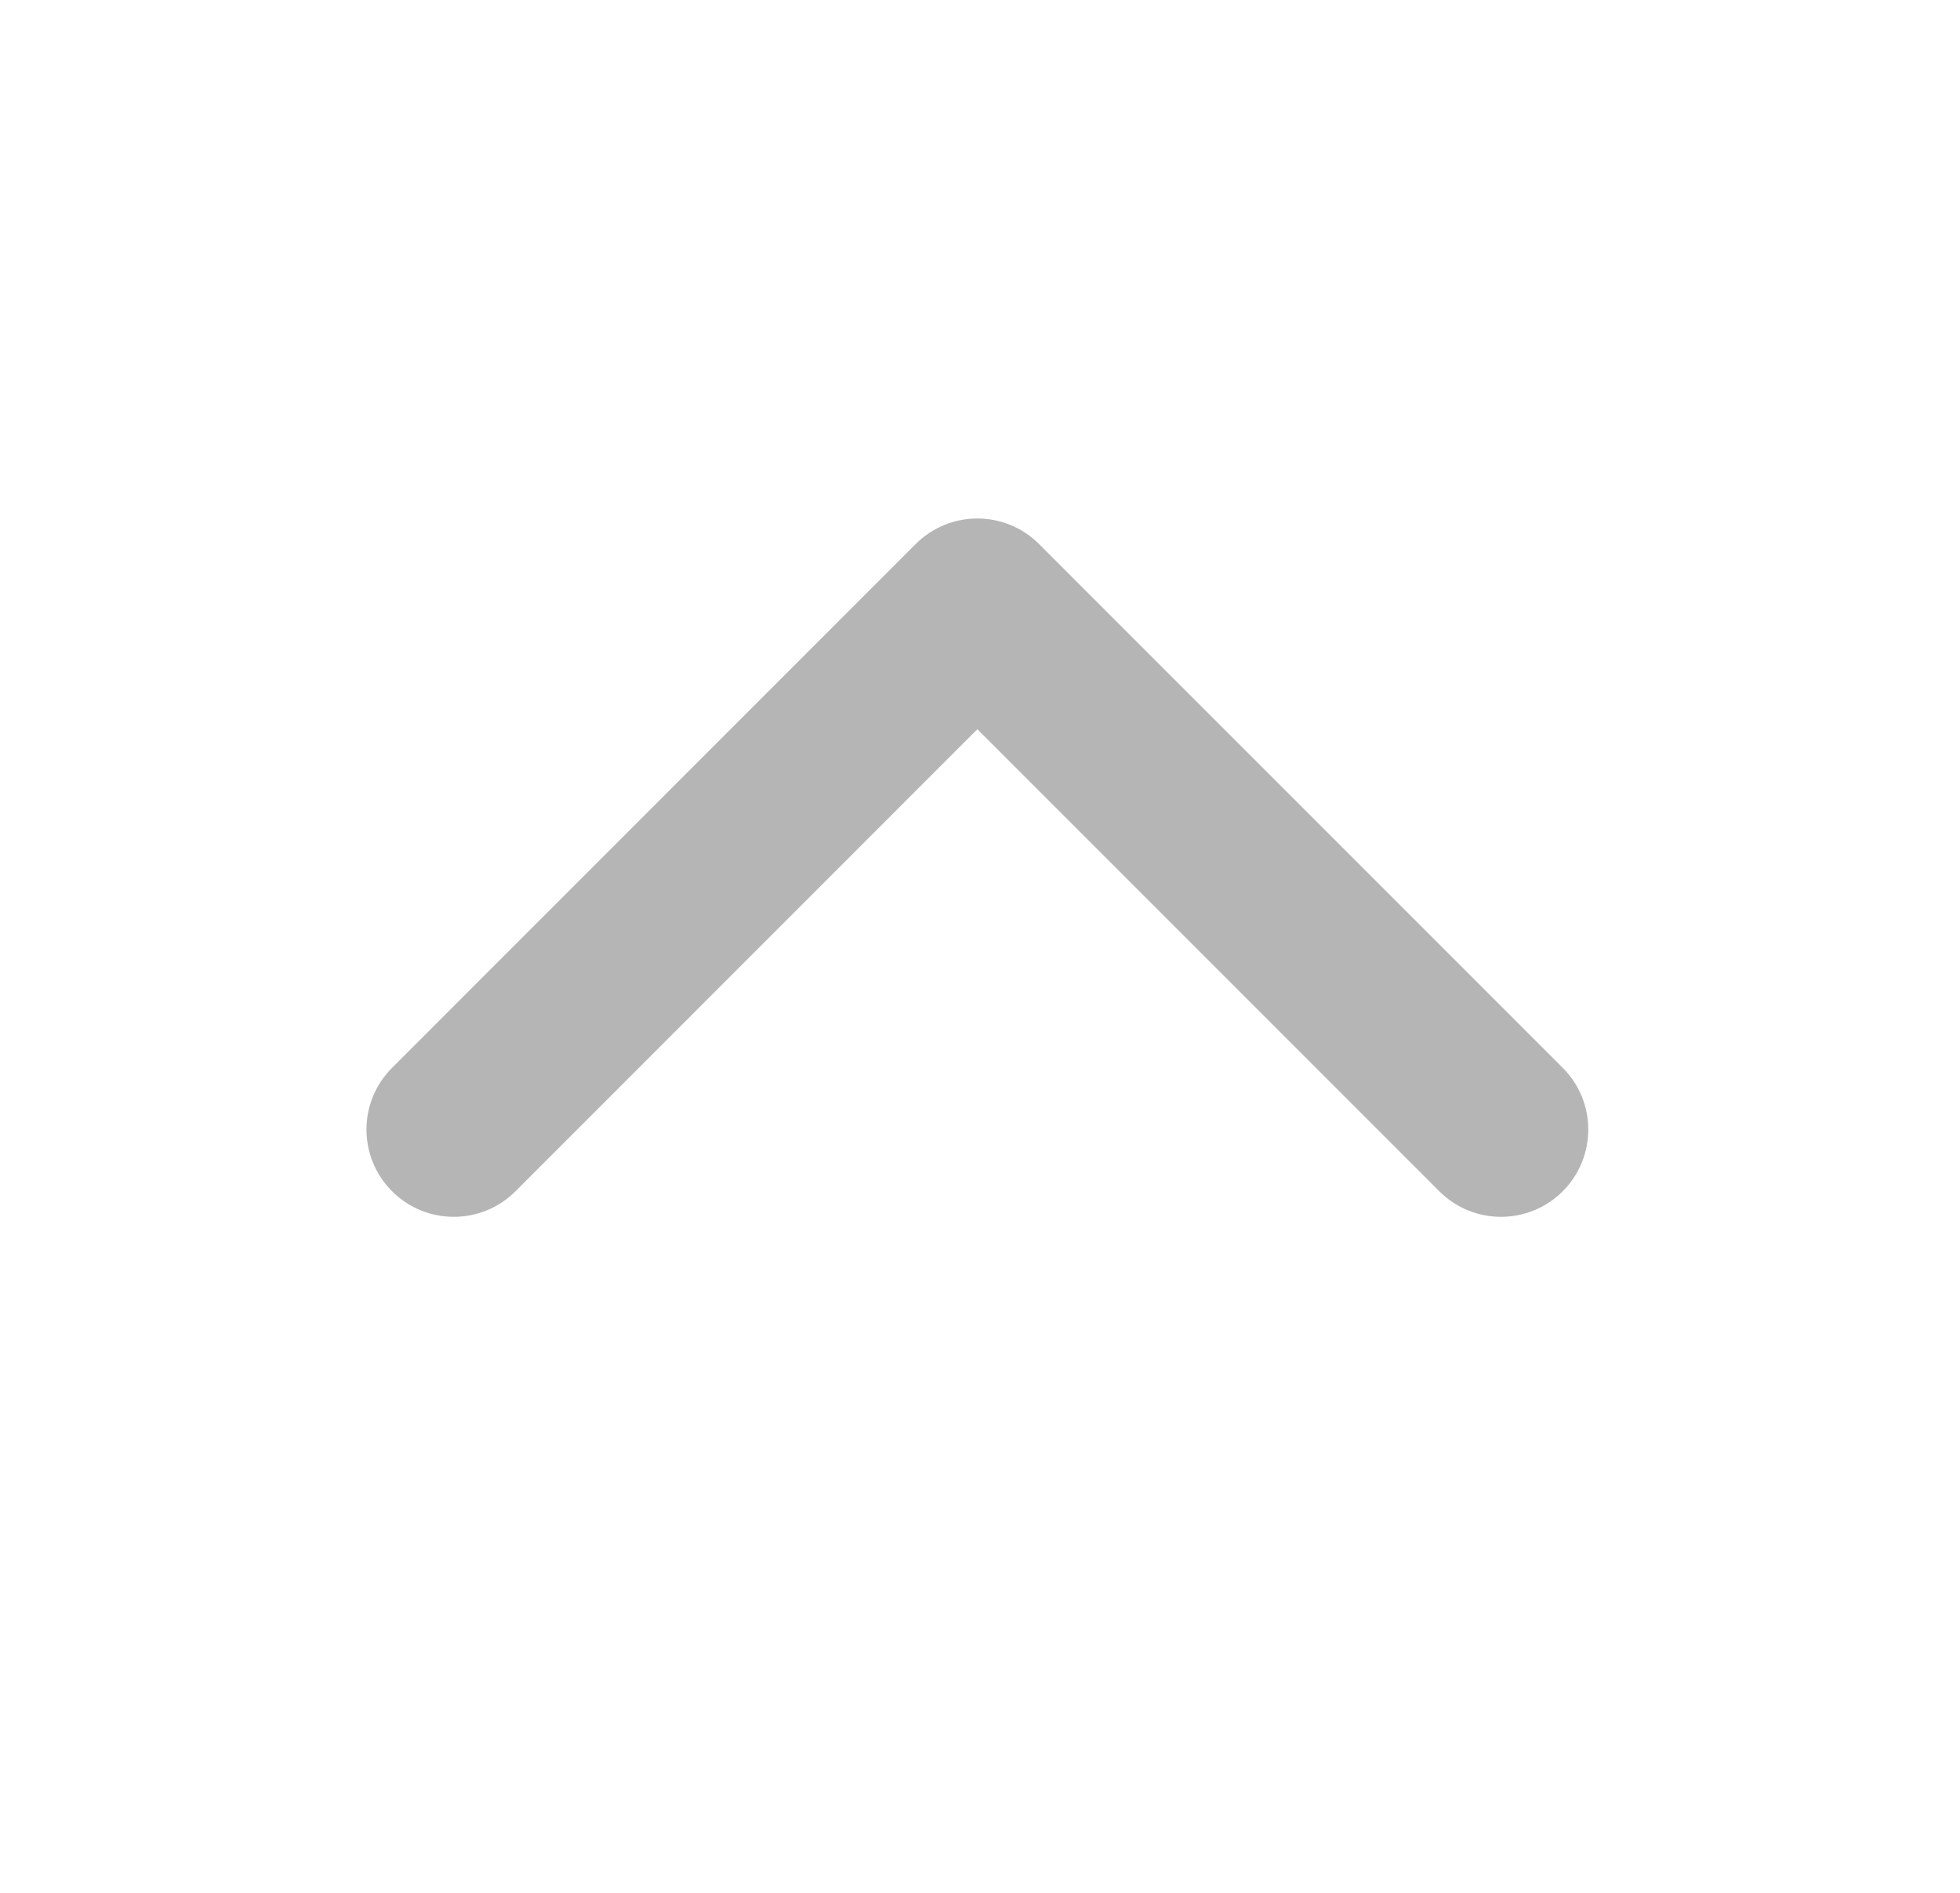 <svg width="29" height="28" viewBox="0 0 29 28" fill="none" xmlns="http://www.w3.org/2000/svg">
<path d="M23.122 17.622C22.617 18.126 21.8 18.126 21.296 17.622L14.461 10.787L7.627 17.622C7.123 18.126 6.305 18.126 5.801 17.622C5.296 17.117 5.296 16.3 5.801 15.796L13.548 8.048C14.053 7.544 14.87 7.544 15.374 8.048L23.122 15.796C23.626 16.3 23.626 17.117 23.122 17.622Z" fill="#B5B5B5"/>
</svg>

